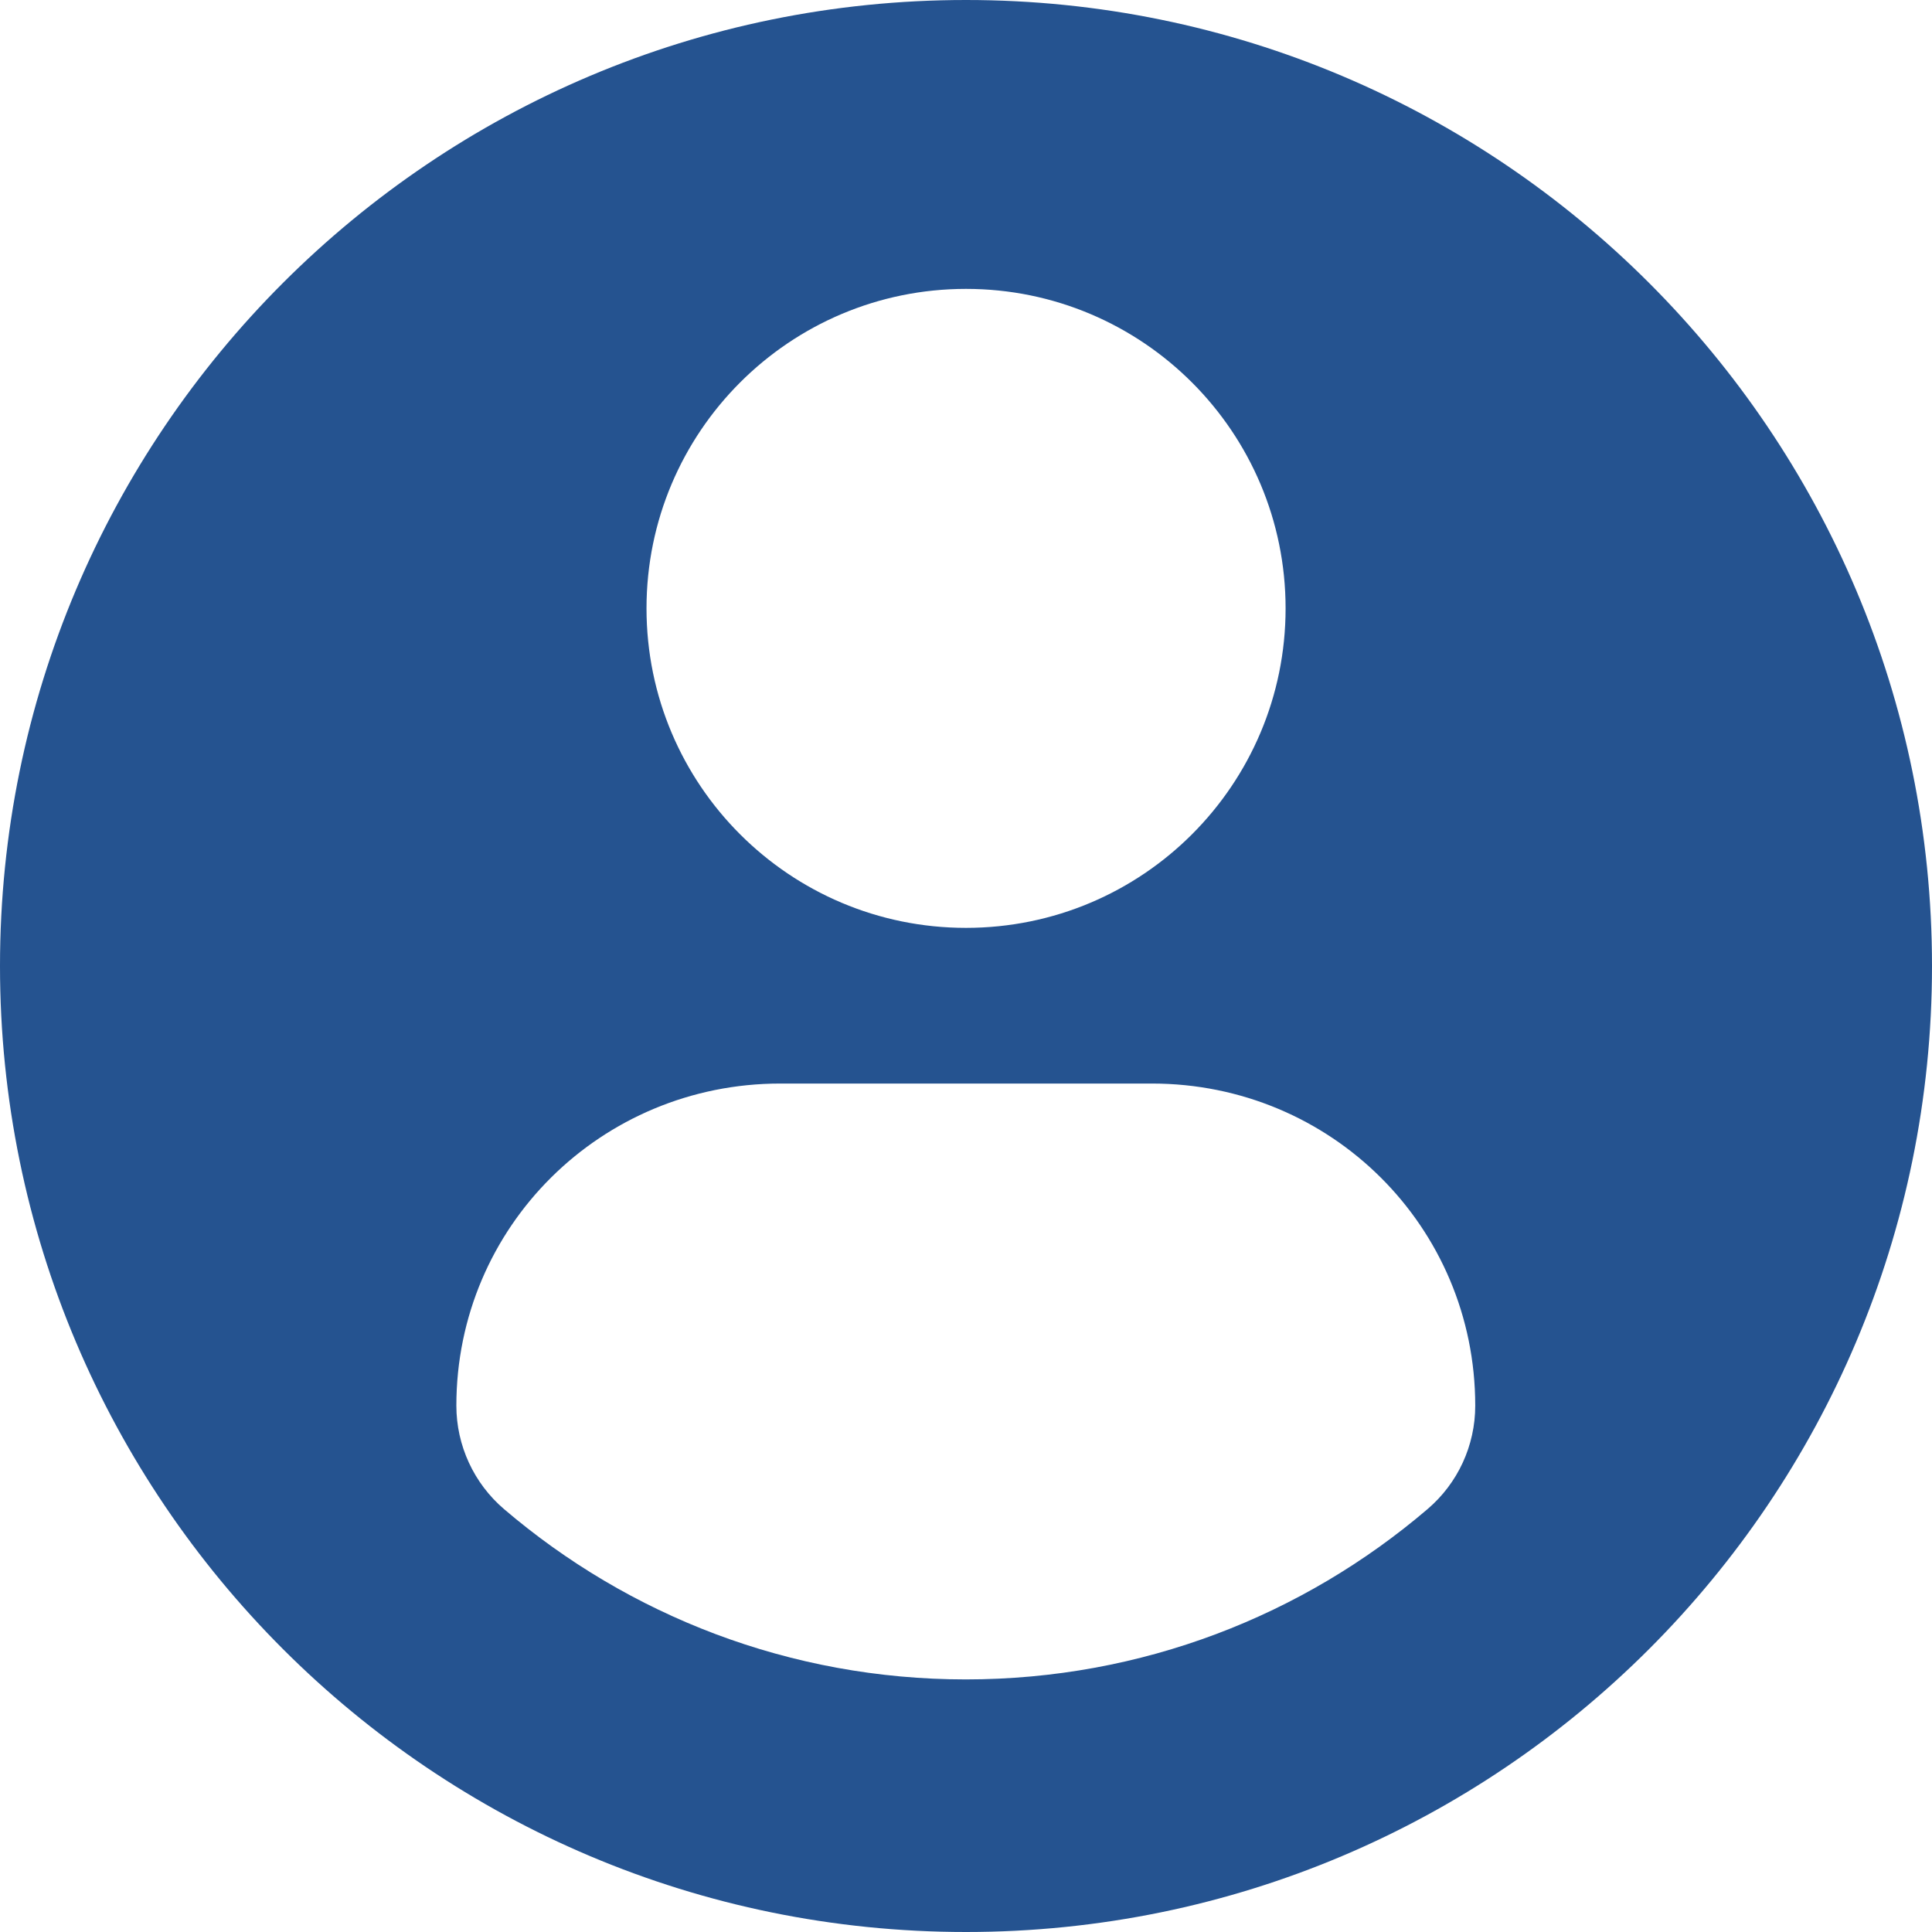 <svg width="19" height="19" viewBox="0 0 19 19" fill="none" xmlns="http://www.w3.org/2000/svg">
<path d="M9.5 0C4.254 0 0 4.253 0 9.5C0 14.747 4.254 19 9.5 19C14.747 19 19 14.747 19 9.5C19 4.253 14.747 0 9.5 0ZM9.5 2.841C11.236 2.841 12.643 4.248 12.643 5.983C12.643 7.719 11.236 9.125 9.5 9.125C7.765 9.125 6.358 7.719 6.358 5.983C6.358 4.248 7.765 2.841 9.5 2.841ZM9.498 16.516C7.767 16.516 6.181 15.886 4.958 14.842C4.66 14.588 4.488 14.215 4.488 13.824C4.488 12.064 5.912 10.656 7.673 10.656H11.329C13.089 10.656 14.508 12.064 14.508 13.824C14.508 14.216 14.337 14.587 14.039 14.841C12.816 15.886 11.23 16.516 9.498 16.516Z" fill="#255390"/>
</svg>
